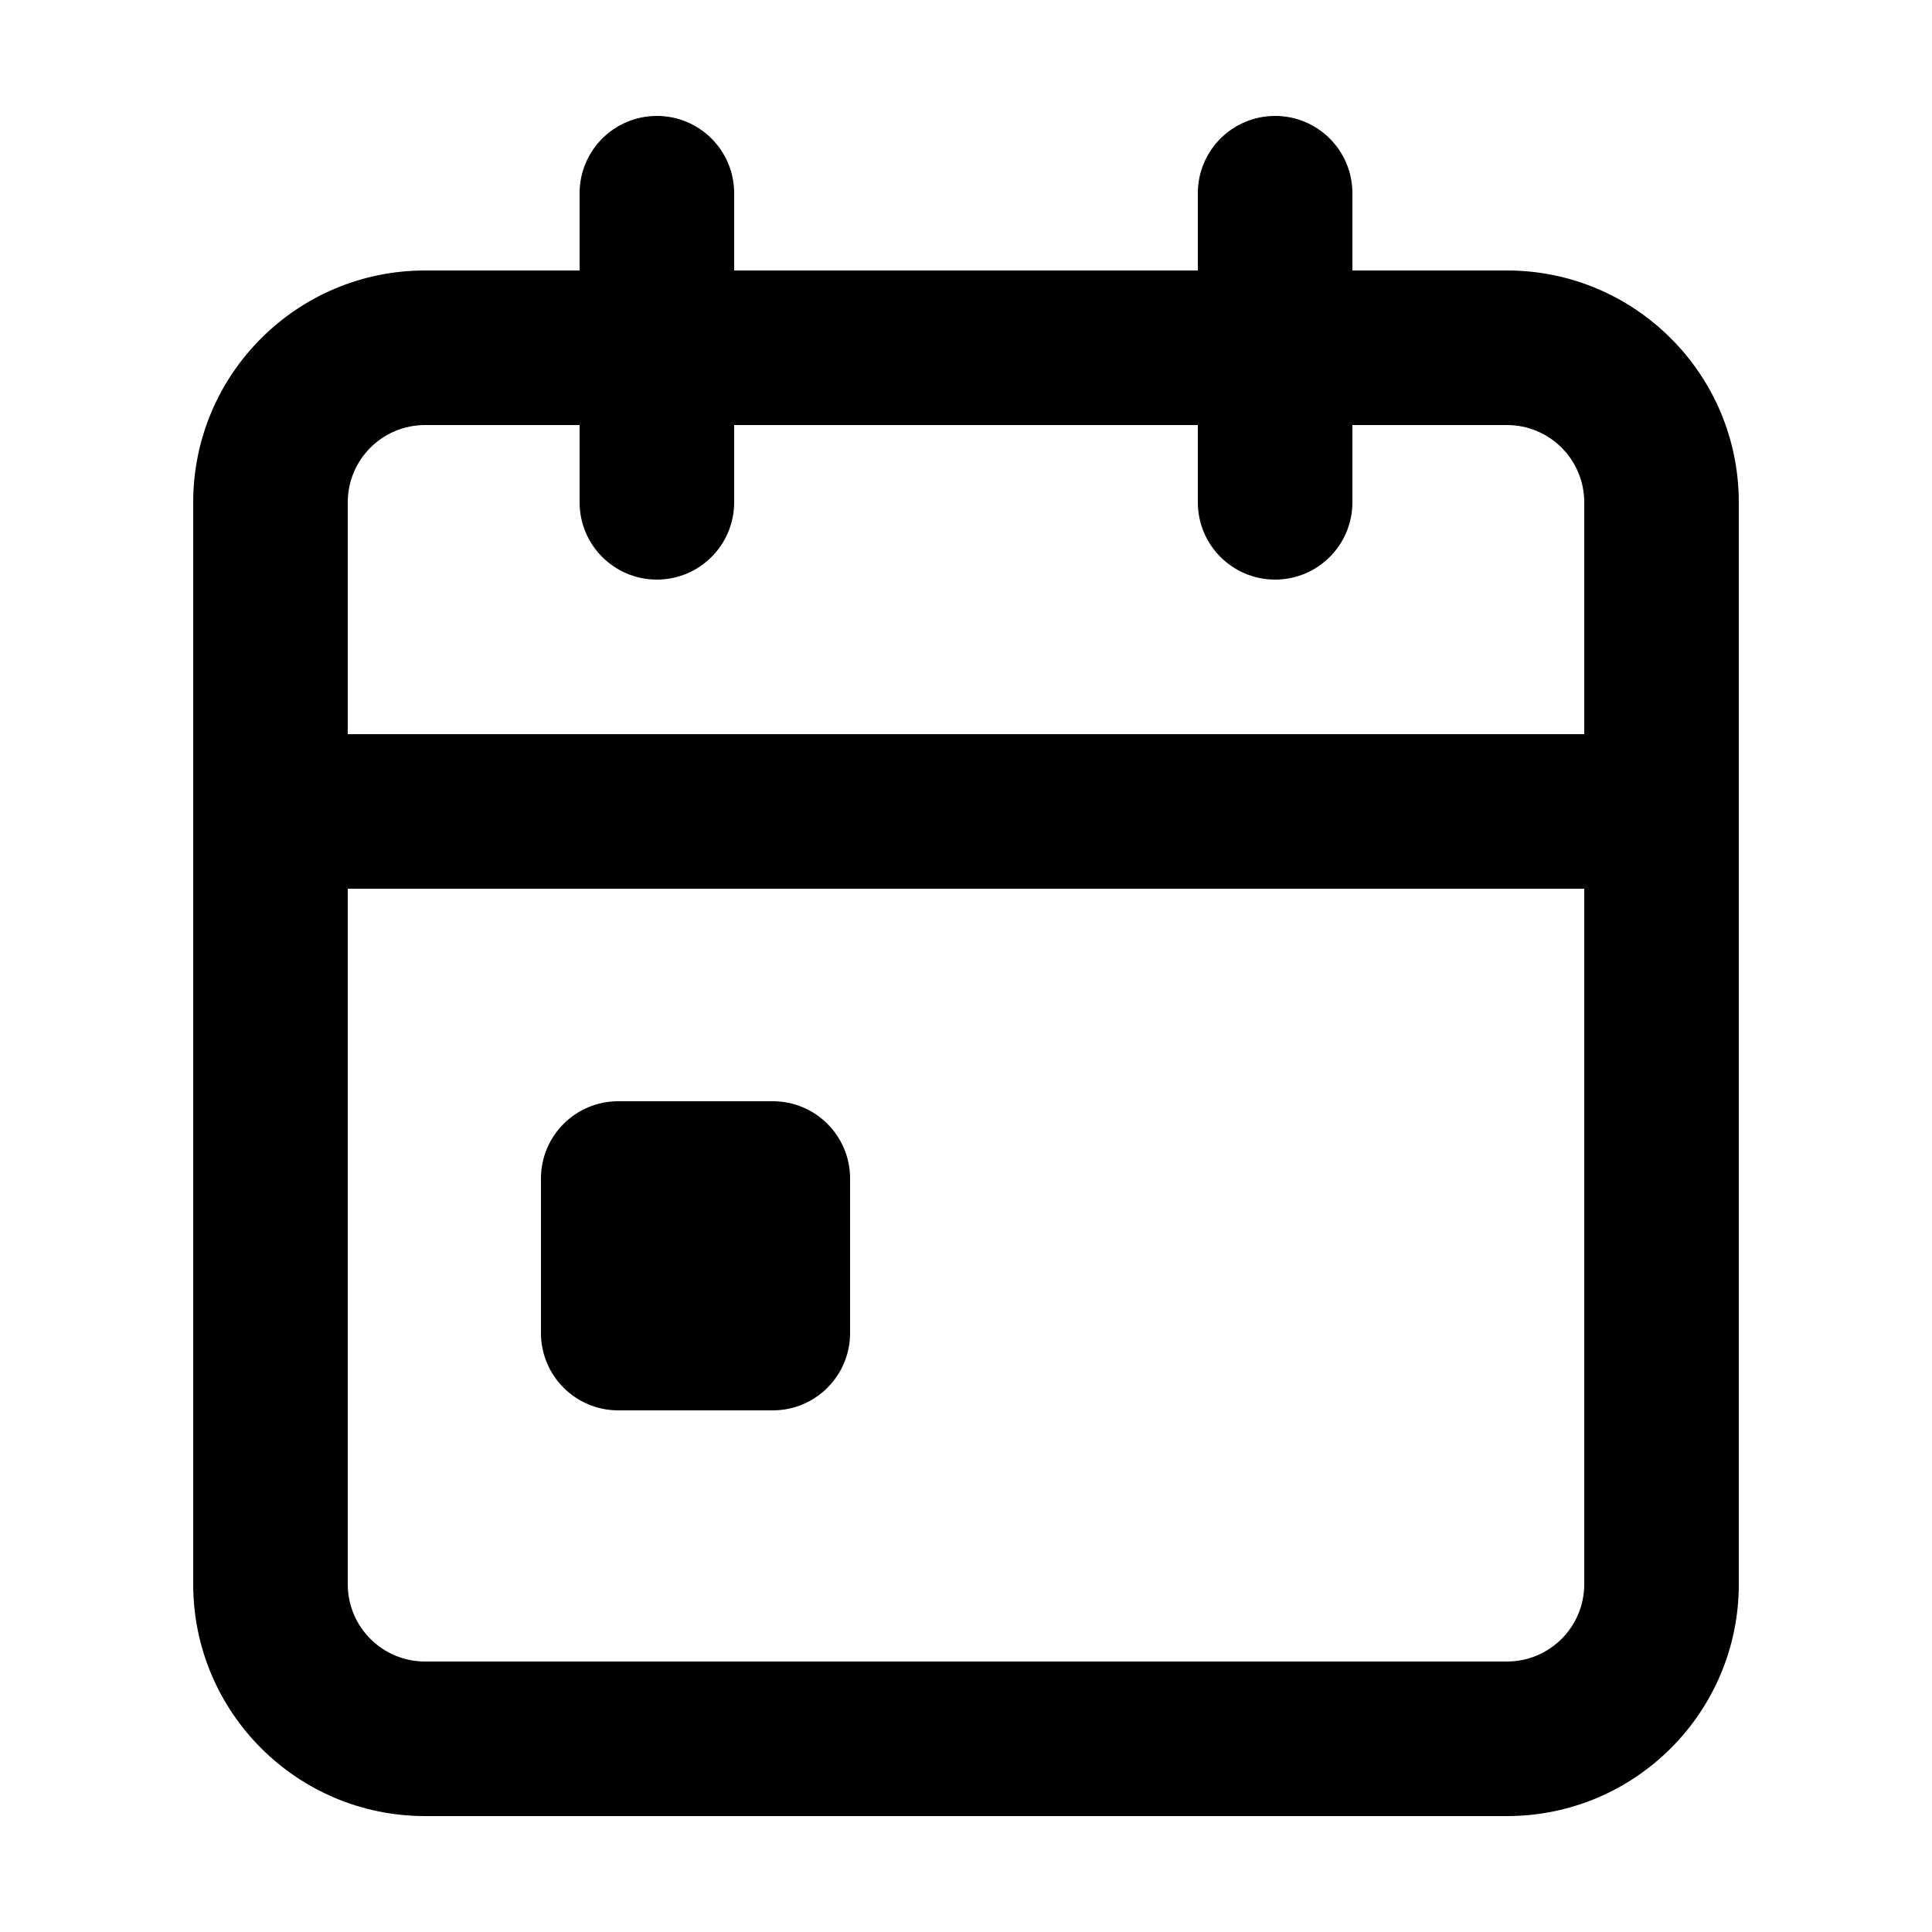 <svg width="100" height="100" viewBox="0 0 100 100" fill="none" xmlns="http://www.w3.org/2000/svg">
    <path fill-rule="evenodd" clip-rule="evenodd"
        d="M30 10C30 7.791 31.791 6 34 6C36.209 6 38 7.791 38 10V14H62V10C62 7.791 63.791 6 66 6C68.209 6 70 7.791 70 10V14H78C84.627 14 90 19.373 90 26V42V82C90 88.627 84.627 94 78 94H22C15.373 94 10 88.627 10 82V42V26C10 19.373 15.373 14 22 14H30V10ZM70 26V22H78C80.209 22 82 23.791 82 26V38H18V26C18 23.791 19.791 22 22 22H30V26C30 28.209 31.791 30 34 30C36.209 30 38 28.209 38 26V22H62V26C62 28.209 63.791 30 66 30C68.209 30 70 28.209 70 26ZM18 46H82V82C82 84.209 80.209 86 78 86H22C19.791 86 18 84.209 18 82V46ZM32 57C29.791 57 28 58.791 28 61V69C28 71.209 29.791 73 32 73H40C42.209 73 44 71.209 44 69V61C44 58.791 42.209 57 40 57H32Z"
        fill="currentcolor" />
</svg>
